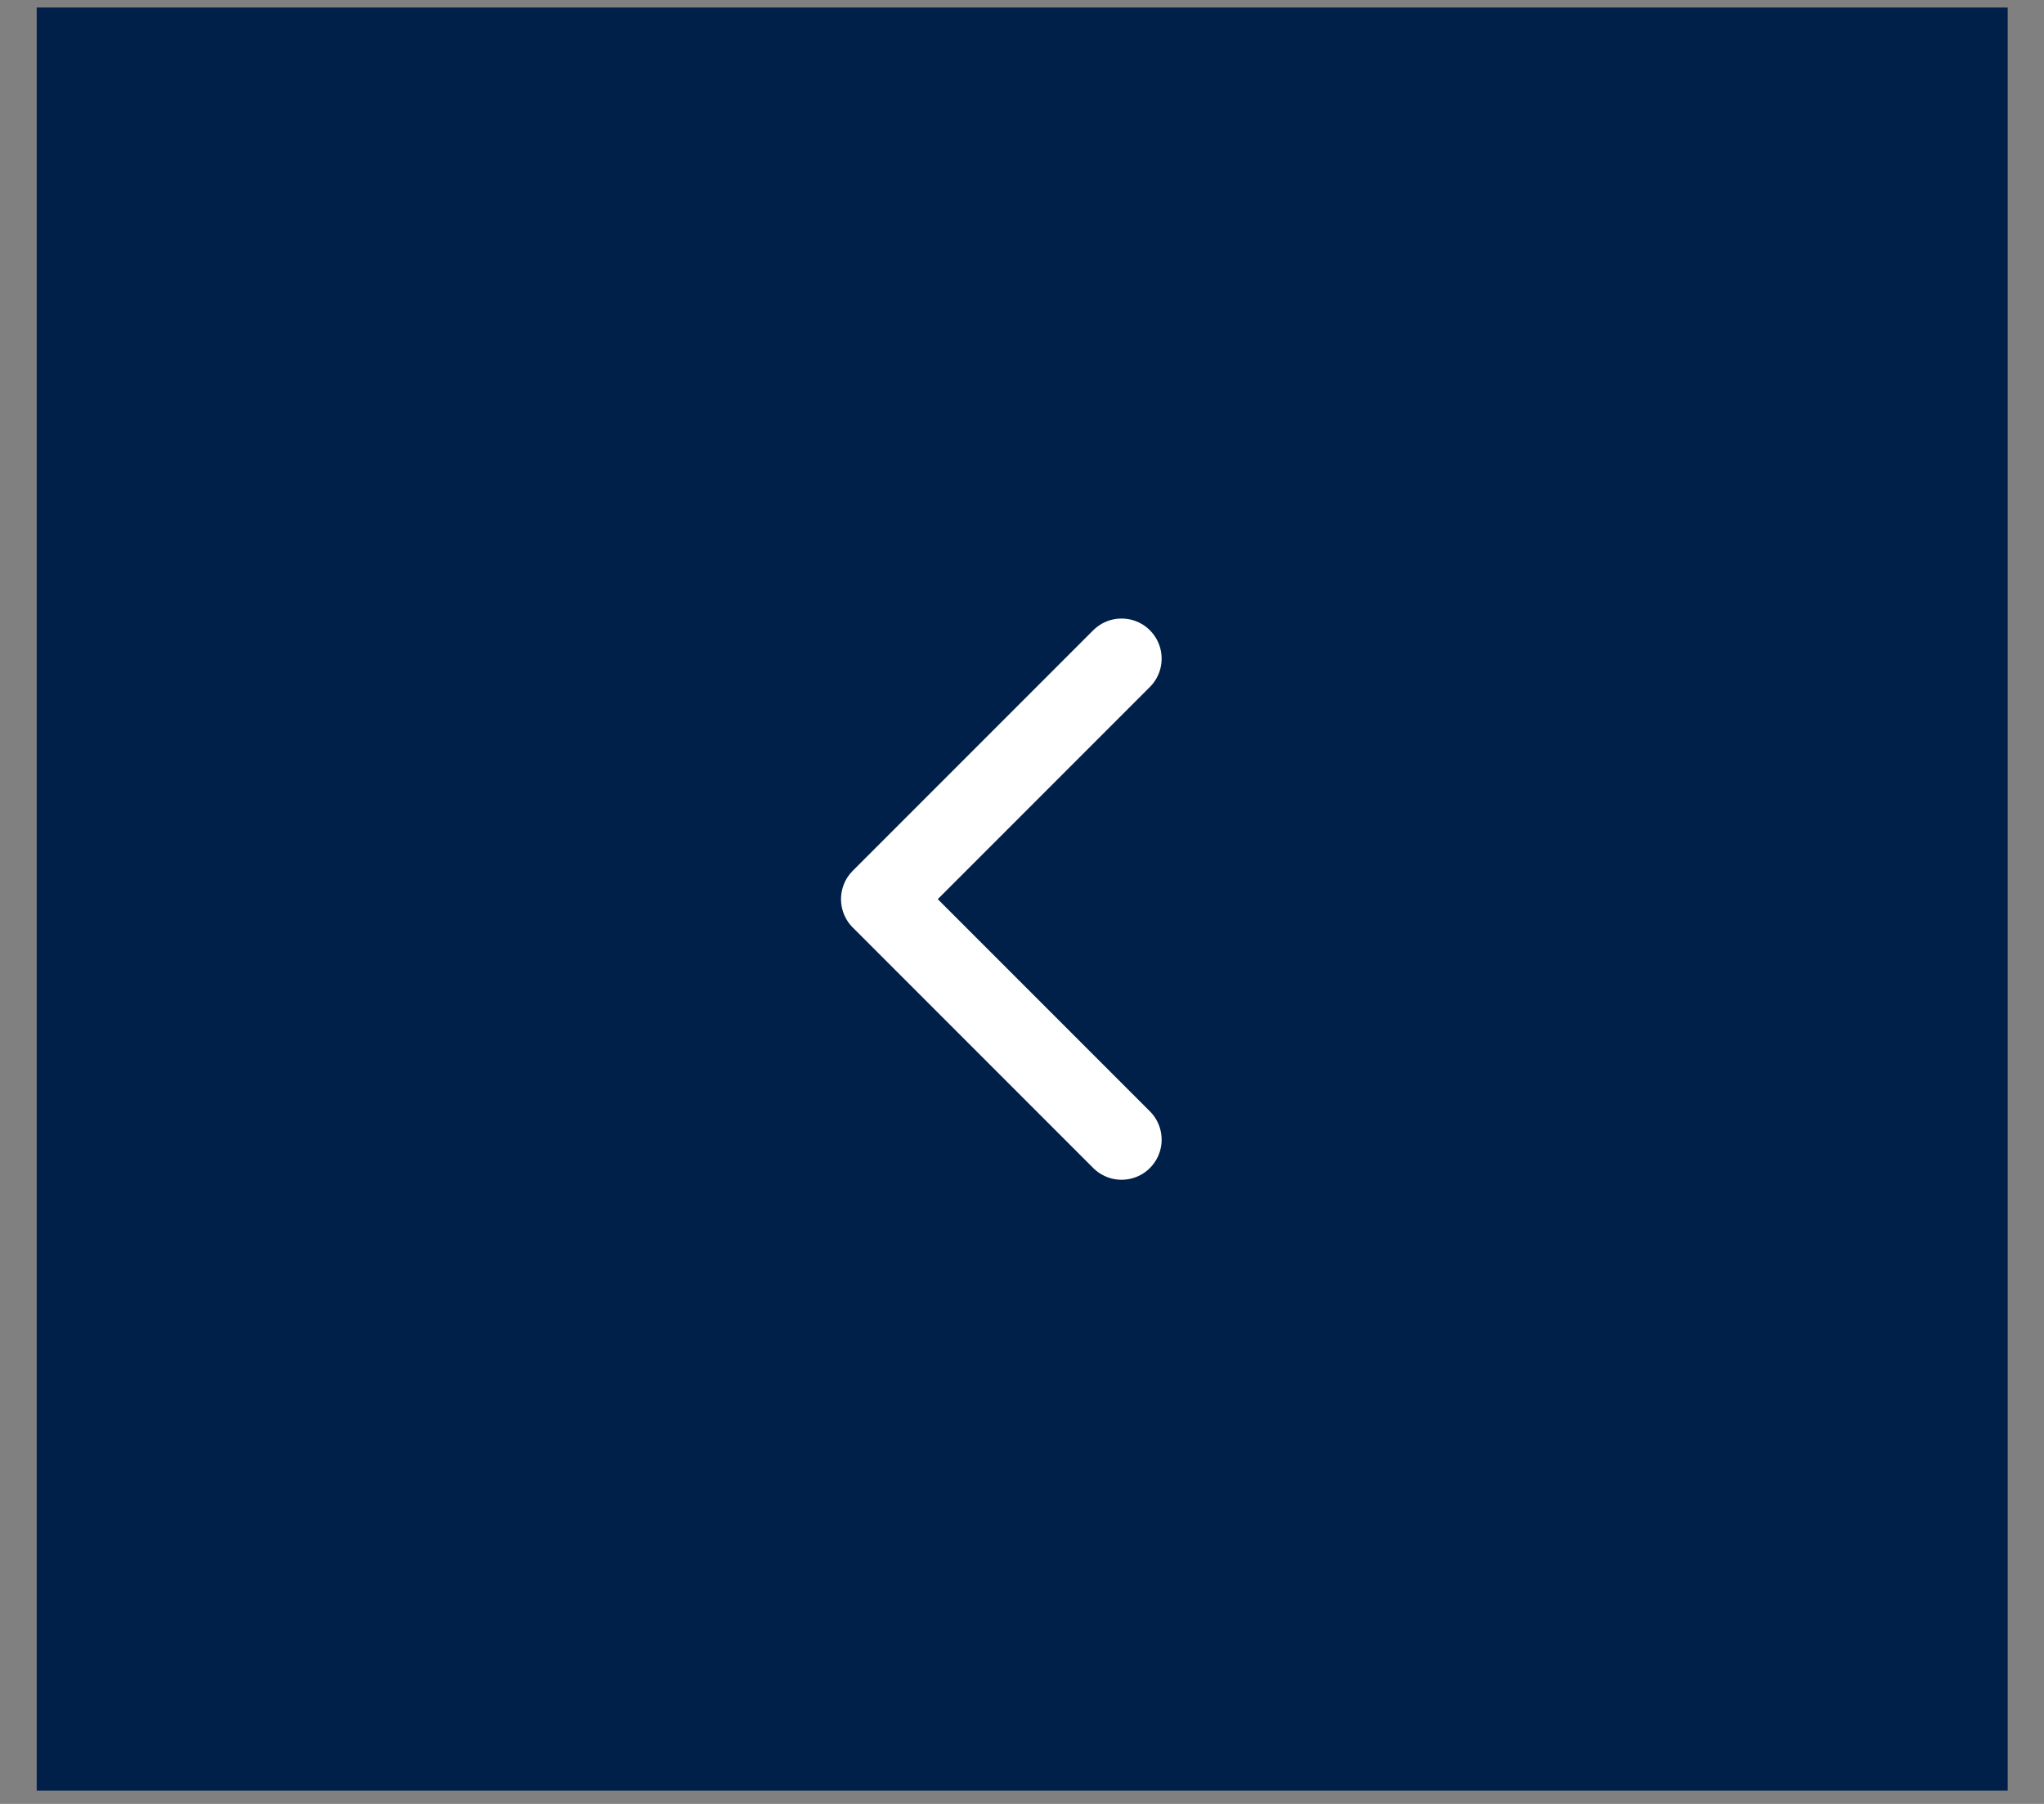 <svg width="51" height="45" viewBox="0 0 51 45" fill="none" xmlns="http://www.w3.org/2000/svg">
<rect x="0" y="0" width="51" height="45" fill="#808080" stroke="none"/>
<rect width="49.178" height="44.48" transform="matrix(-1 0 0 1 50.094 0.188)" fill="#00204A"/>
<path d="M27.984 28.43L21.984 22.43L27.984 16.43" stroke="white" stroke-width="2" stroke-linecap="round" stroke-linejoin="round"/>
</svg>
